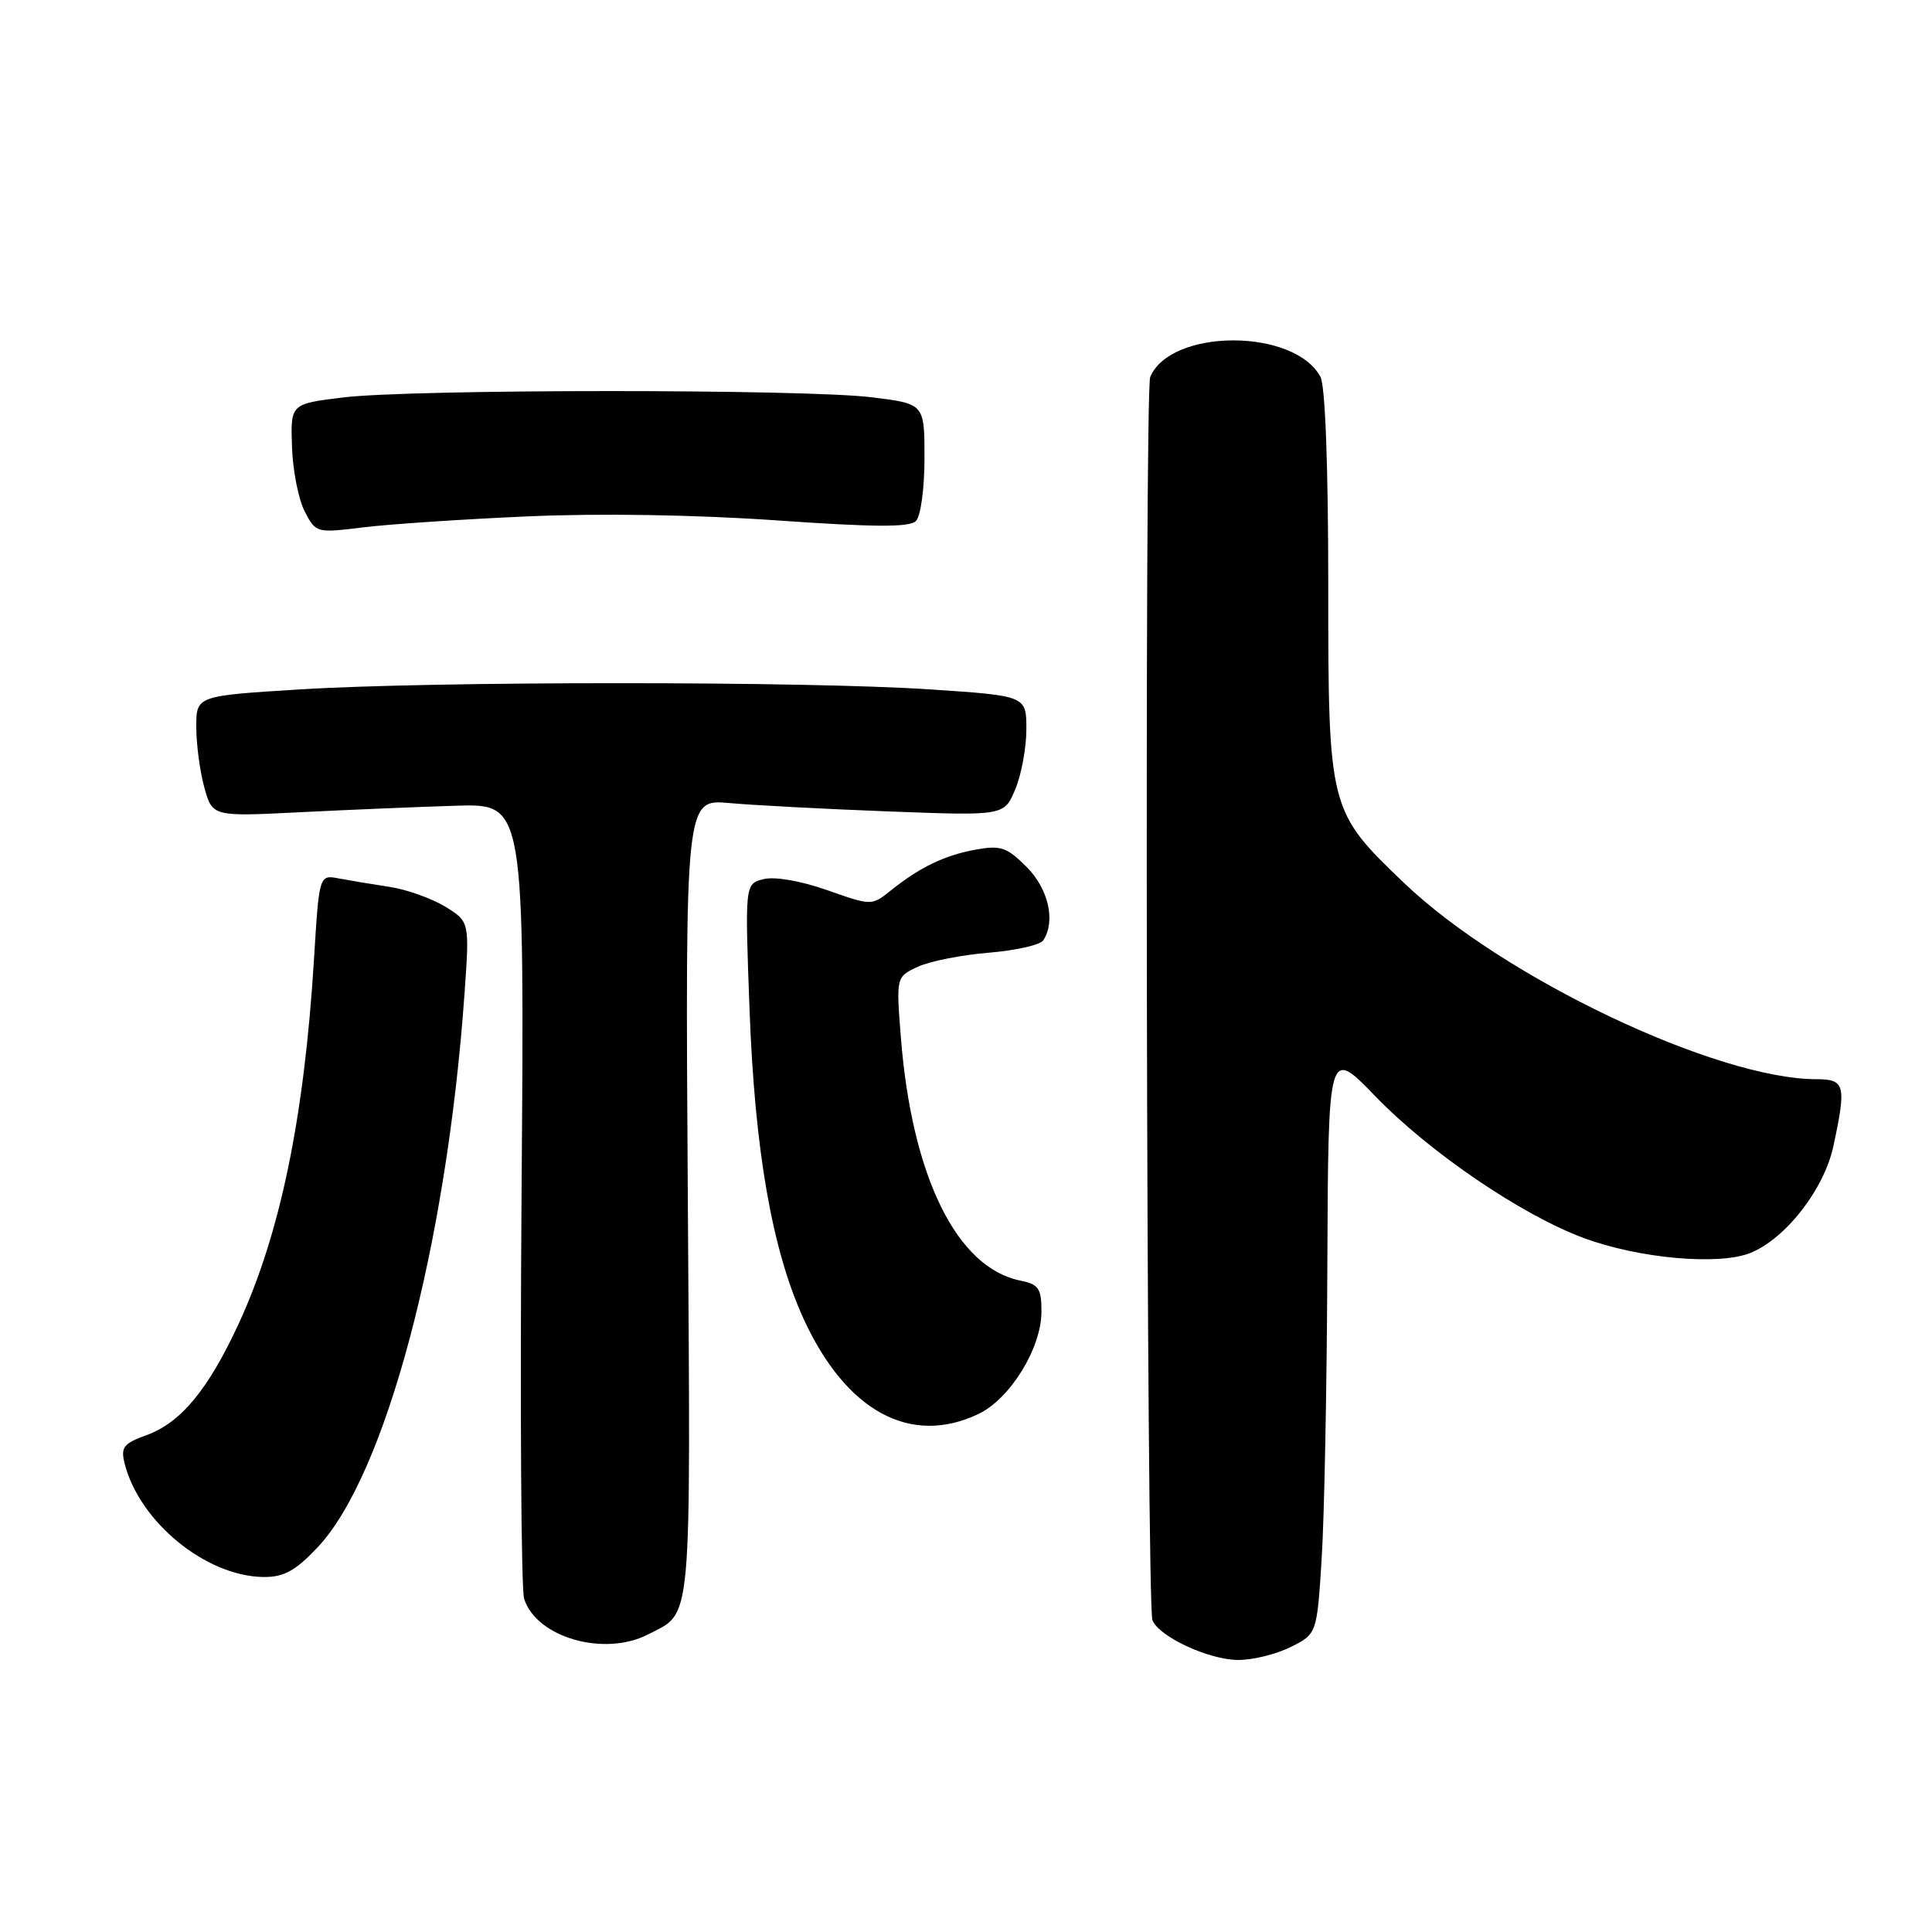 <?xml version="1.0" encoding="UTF-8" standalone="no"?>
<!DOCTYPE svg PUBLIC "-//W3C//DTD SVG 1.1//EN" "http://www.w3.org/Graphics/SVG/1.1/DTD/svg11.dtd" >
<svg xmlns="http://www.w3.org/2000/svg" xmlns:xlink="http://www.w3.org/1999/xlink" version="1.1" viewBox="0 0 256 256">
 <g >
 <path fill="currentColor"
d=" M 171.00 218.25 C 174.50 216.50 174.50 216.50 175.13 206.50 C 175.48 201.00 175.82 183.52 175.88 167.65 C 176.00 138.81 176.00 138.81 182.25 145.27 C 189.44 152.70 201.53 160.93 209.79 164.02 C 217.11 166.76 227.85 167.72 231.99 166.00 C 236.68 164.06 241.72 157.55 242.94 151.84 C 244.67 143.79 244.47 143.00 240.71 143.00 C 227.44 143.00 199.18 129.56 186.05 117.00 C 176.06 107.46 176.00 107.20 176.00 77.47 C 176.00 61.82 175.60 51.12 174.97 49.94 C 171.52 43.49 155.14 43.49 152.41 49.95 C 151.63 51.79 151.92 212.62 152.70 214.67 C 153.53 216.84 160.09 219.91 164.00 219.95 C 165.93 219.98 169.07 219.21 171.00 218.25 Z  M 85.87 216.57 C 91.77 213.52 91.51 216.37 91.14 158.80 C 90.80 105.88 90.80 105.88 96.65 106.41 C 99.87 106.70 109.38 107.20 117.78 107.52 C 133.06 108.10 133.06 108.10 134.53 104.58 C 135.34 102.65 136.00 99.07 136.00 96.63 C 136.00 92.20 136.00 92.20 123.25 91.35 C 106.80 90.25 57.46 90.25 39.75 91.35 C 26.00 92.20 26.00 92.20 26.01 96.35 C 26.01 98.63 26.49 102.24 27.08 104.36 C 28.15 108.21 28.15 108.21 39.83 107.62 C 46.25 107.30 55.55 106.91 60.50 106.76 C 69.50 106.50 69.50 106.50 69.11 158.03 C 68.90 186.37 69.05 210.59 69.45 211.85 C 71.08 216.98 80.07 219.56 85.87 216.57 Z  M 42.02 205.10 C 51.05 195.61 59.16 165.14 61.54 131.81 C 62.23 122.11 62.23 122.11 58.95 120.11 C 57.14 119.02 53.83 117.84 51.58 117.51 C 49.34 117.17 46.33 116.67 44.90 116.40 C 42.29 115.90 42.29 115.90 41.60 127.20 C 40.30 148.19 37.11 163.58 31.58 175.50 C 27.55 184.18 23.94 188.53 19.40 190.17 C 16.36 191.27 15.98 191.77 16.51 193.91 C 18.46 201.65 27.28 208.87 34.90 208.96 C 37.59 208.99 39.10 208.17 42.02 205.10 Z  M 129.63 187.37 C 133.85 185.37 138.00 178.63 138.00 173.79 C 138.00 170.72 137.63 170.18 135.22 169.69 C 126.78 168.01 120.83 155.92 119.37 137.47 C 118.74 129.44 118.74 129.44 121.62 128.10 C 123.20 127.37 127.42 126.53 131.00 126.24 C 134.57 125.95 137.83 125.21 138.23 124.61 C 139.91 122.08 138.94 117.79 136.03 114.87 C 133.41 112.26 132.60 111.98 129.28 112.58 C 125.16 113.33 121.88 114.91 118.00 118.02 C 115.49 120.02 115.49 120.02 109.58 117.94 C 106.09 116.72 102.65 116.12 101.18 116.49 C 98.70 117.11 98.70 117.11 99.32 133.81 C 100.01 152.47 102.31 165.63 106.47 174.73 C 112.08 186.98 120.62 191.65 129.63 187.37 Z  M 70.00 68.42 C 79.46 68.00 92.26 68.21 102.86 68.95 C 115.82 69.86 120.51 69.89 121.36 69.04 C 122.00 68.40 122.50 64.75 122.50 60.70 C 122.50 53.50 122.50 53.50 115.50 52.64 C 106.47 51.54 54.63 51.55 45.50 52.66 C 38.50 53.51 38.50 53.51 38.69 59.19 C 38.79 62.31 39.55 66.17 40.37 67.76 C 41.86 70.63 41.92 70.64 48.18 69.87 C 51.66 69.45 61.47 68.79 70.00 68.42 Z "/>
</g>
</svg>